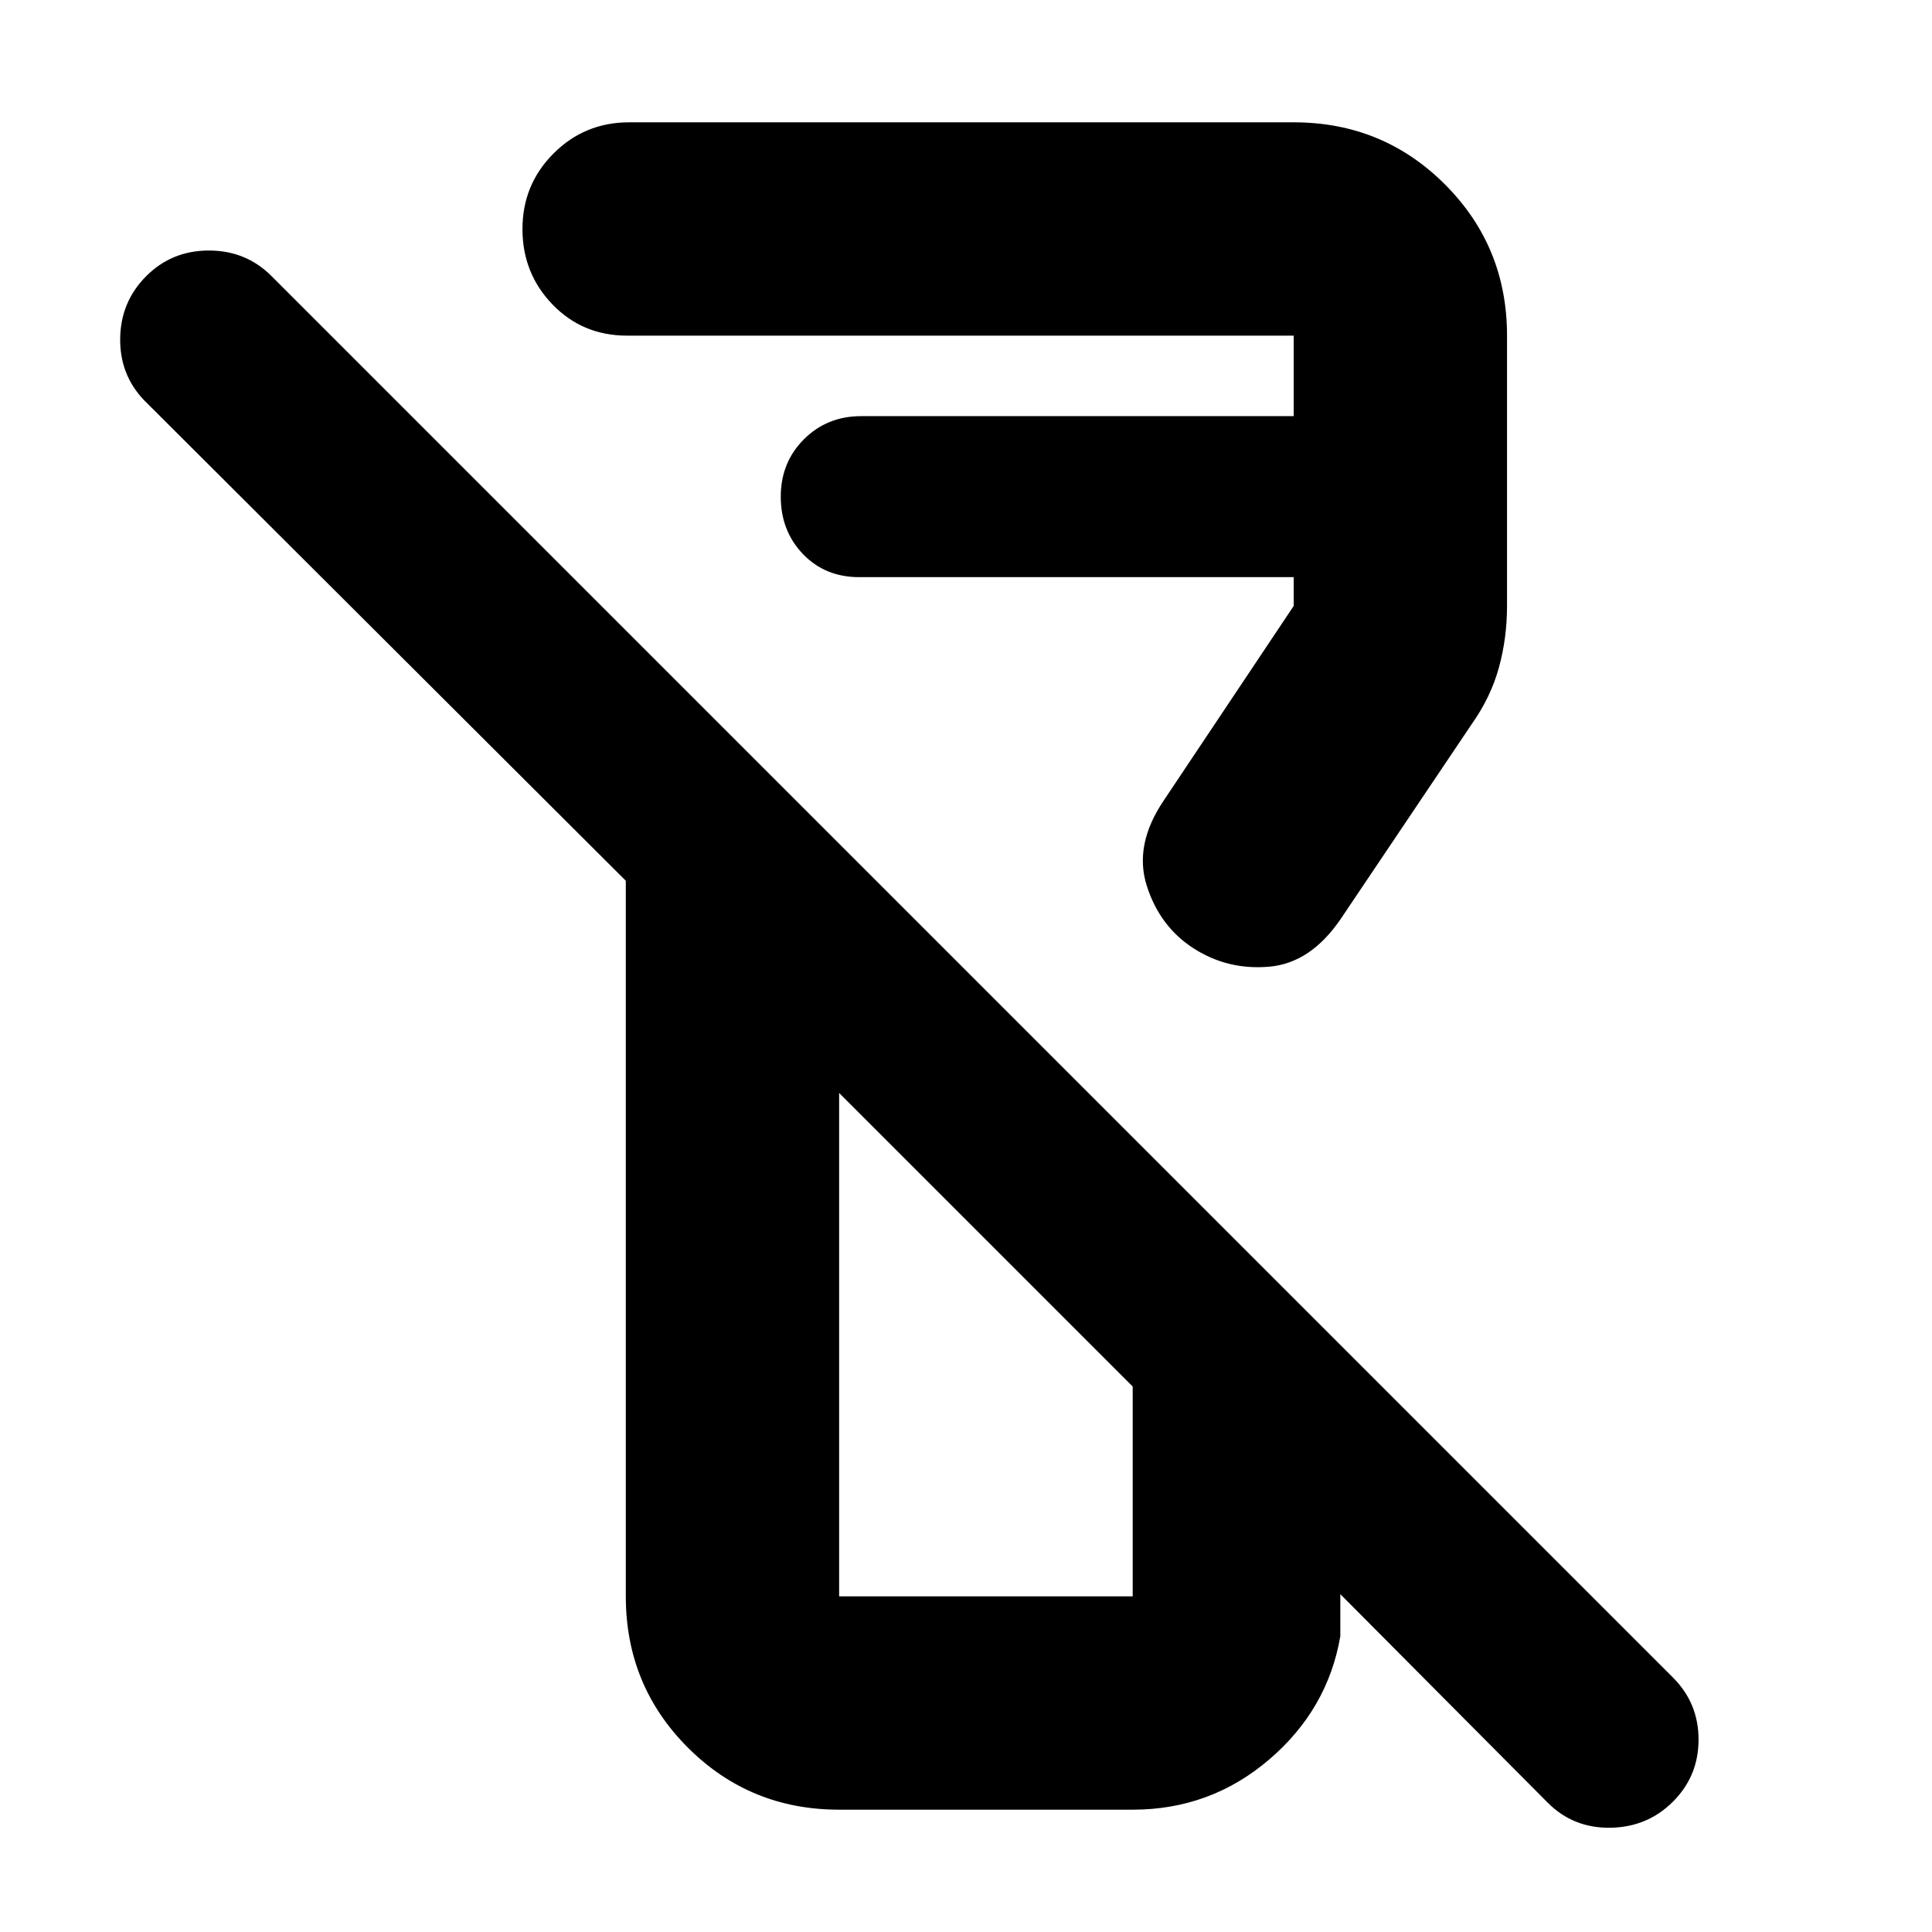 <svg xmlns="http://www.w3.org/2000/svg" height="24" viewBox="0 -960 960 960" width="24"><path d="M769.09-64.22 666-167.87V-147q-6.22 36.39-35.37 61.31-29.15 24.91-67.8 24.91H416.96q-44.31 0-75.16-30.85-30.84-30.85-30.84-75.15v-355.57L71.56-761.17Q59.43-773.87 59.72-792q.28-18.13 12.98-30.83 12.69-12.69 31.1-12.69 18.42 0 31.11 12.69l696.39 696.4Q844-113.74 844-95.61q0 18.13-12.7 30.83-12.69 12.69-31.1 12.98-18.42.28-31.11-12.42ZM416.96-166.78h145.87v-104.26L416.96-416.91v250.13Zm331.87-626.44v134.31q0 16.01-4.05 30.68-4.04 14.67-13.47 28.01l-64.96 96.61q-14.96 22.09-35.54 23.94-20.59 1.84-37.55-8.98-16.96-10.83-23.43-31.2-6.48-20.37 8.47-42.45l64.53-96.61v-14.31H426.96q-17 0-28-11.5t-11-28.5q0-17 11.5-28.5t28.44-11.5h214.93v-40H311.61q-22.09 0-37.04-15.45-14.96-15.46-14.96-37.55 0-22.08 15.46-37.54 15.45-15.46 37.54-15.46h330.22q44.3 0 75.15 30.85 30.85 30.85 30.85 75.15ZM490.17-343.69Zm-63.21-329.53Z"/></svg>